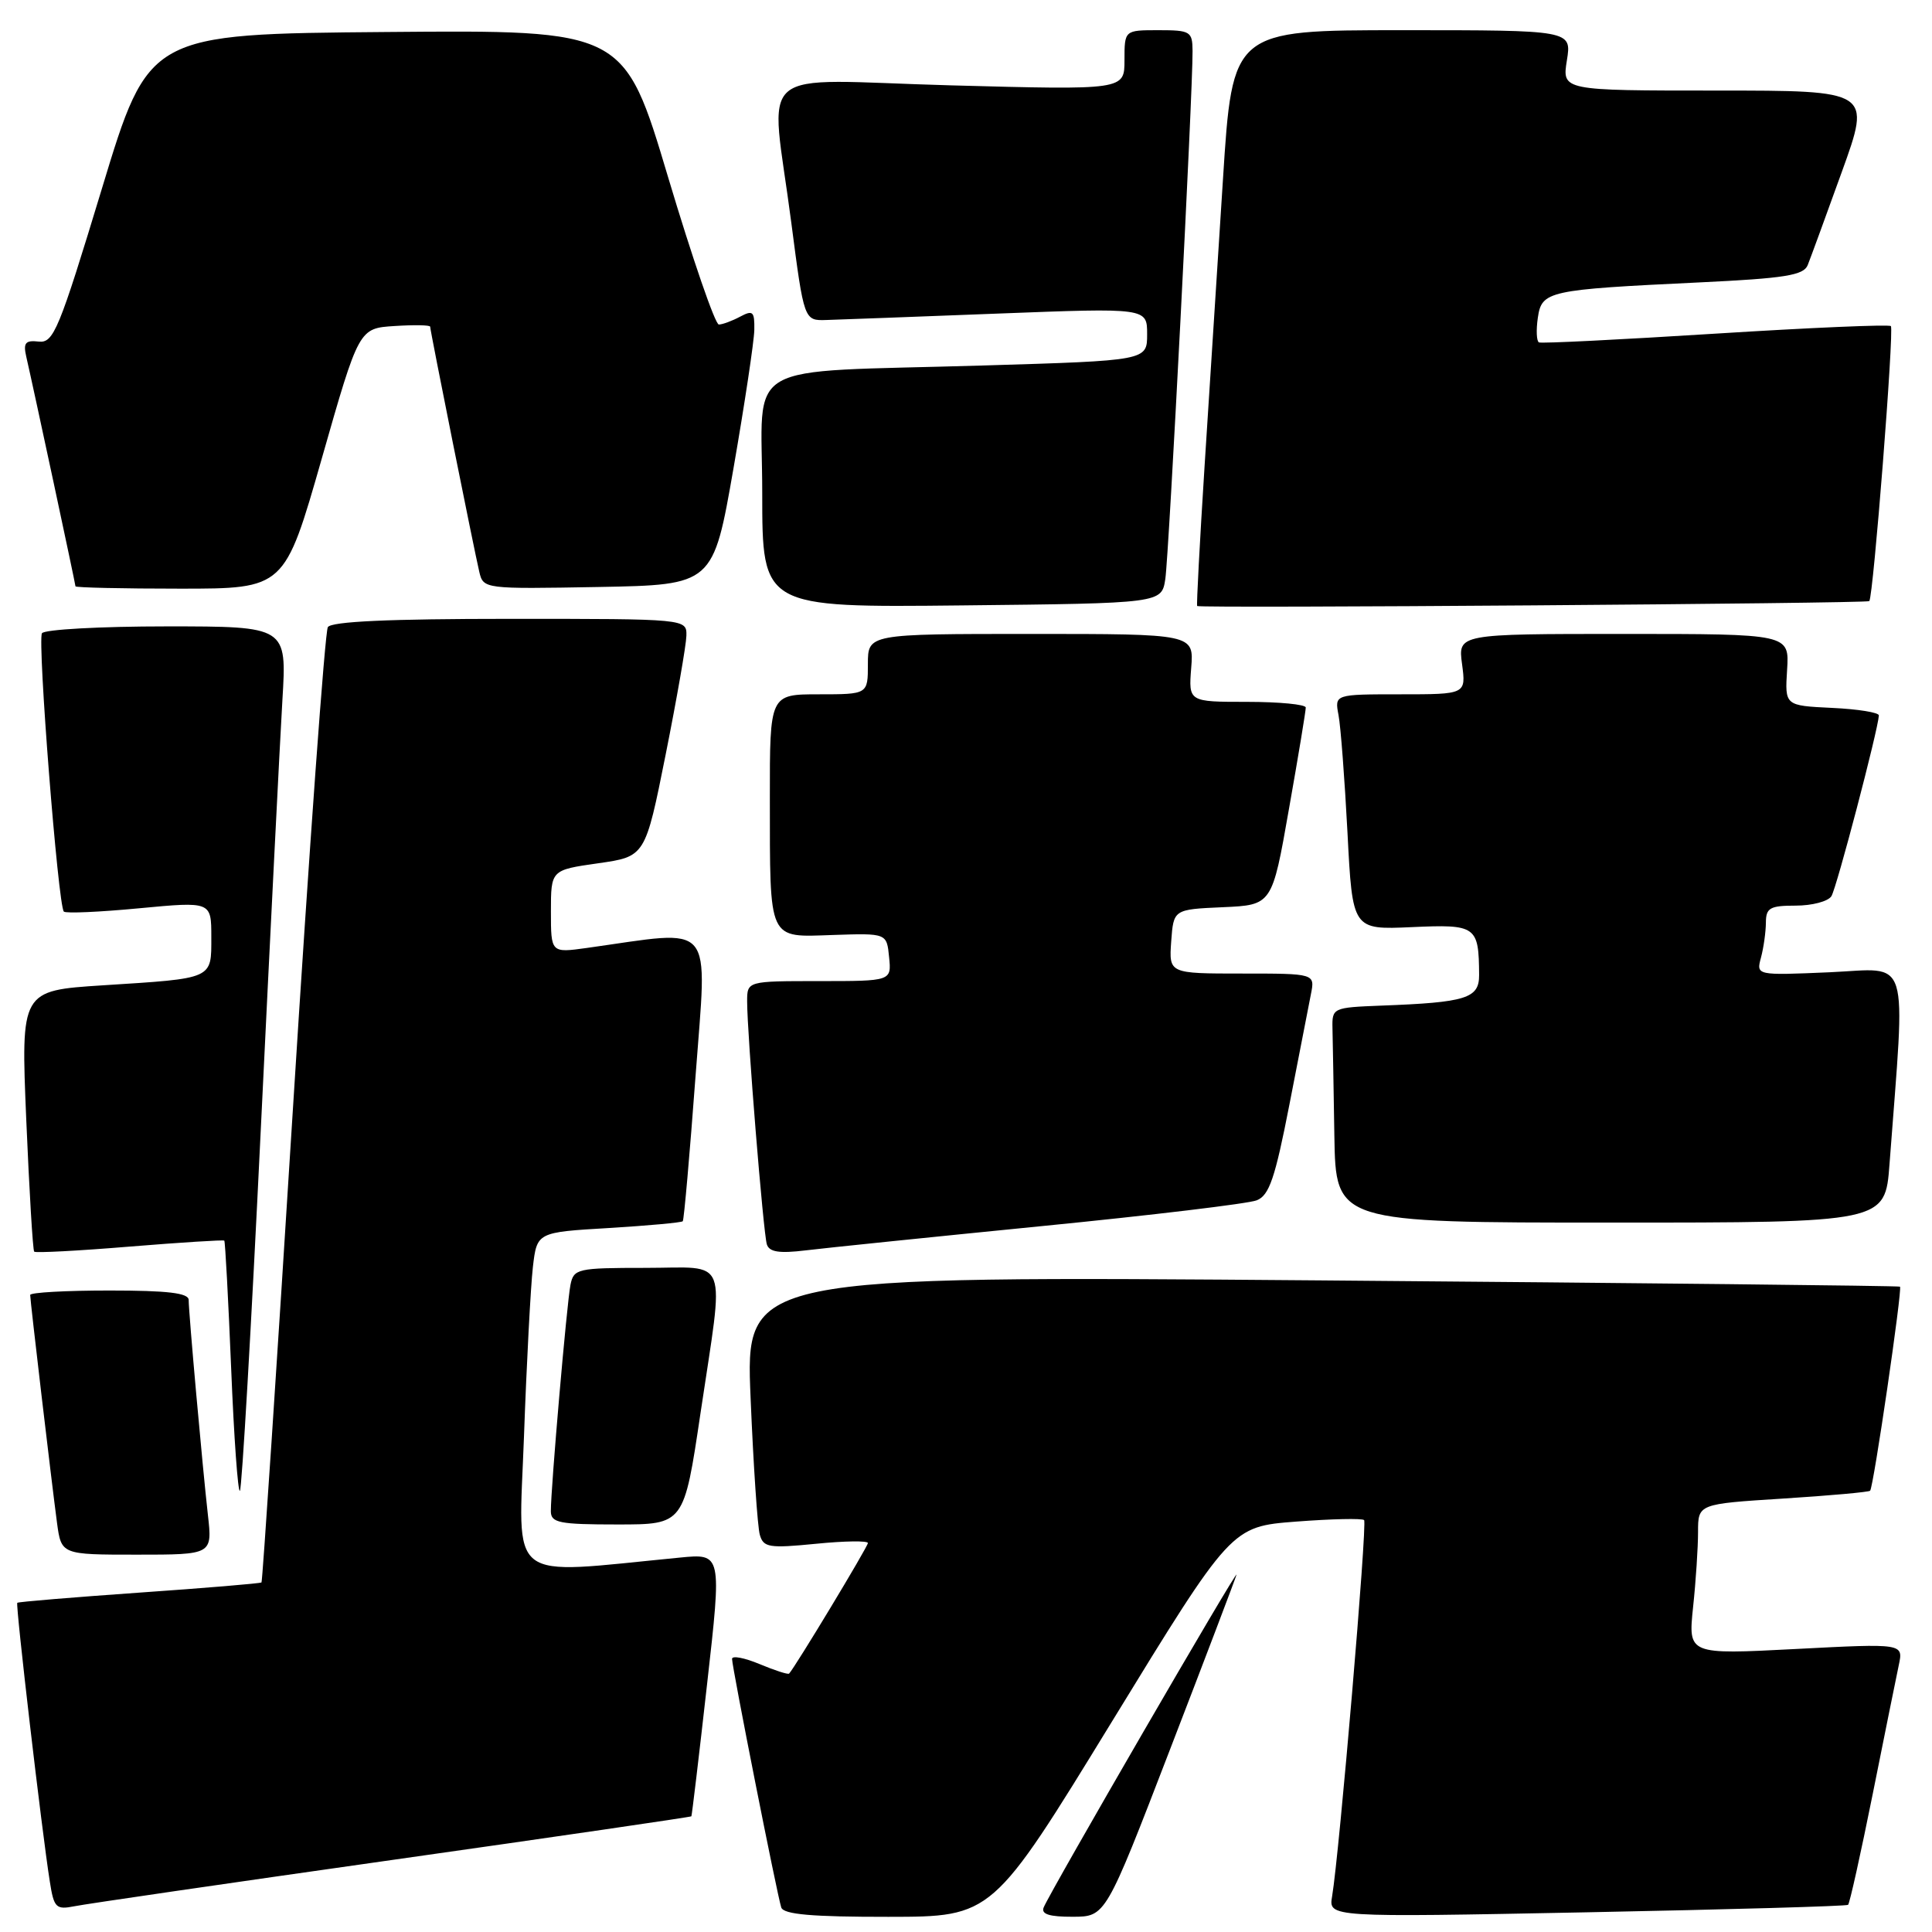 <?xml version="1.0" encoding="UTF-8" standalone="no"?>
<!DOCTYPE svg PUBLIC "-//W3C//DTD SVG 1.1//EN" "http://www.w3.org/Graphics/SVG/1.1/DTD/svg11.dtd" >
<svg xmlns="http://www.w3.org/2000/svg" xmlns:xlink="http://www.w3.org/1999/xlink" version="1.1" viewBox="0 0 256 256">
 <g >
 <path fill="currentColor"
d=" M 147.33 228.13 C 163.16 202.28 163.16 202.28 171.73 201.62 C 176.44 201.26 180.50 201.17 180.75 201.42 C 181.19 201.86 177.47 245.57 176.51 251.28 C 176.04 254.06 176.04 254.06 210.27 253.39 C 229.10 253.02 244.67 252.58 244.88 252.40 C 245.09 252.22 246.55 245.65 248.13 237.79 C 249.70 229.93 251.27 222.21 251.60 220.63 C 252.21 217.76 252.21 217.76 237.95 218.50 C 223.69 219.24 223.69 219.24 224.34 212.97 C 224.71 209.53 225.00 205.04 225.00 203.00 C 225.00 199.28 225.00 199.28 236.24 198.57 C 242.41 198.18 247.62 197.71 247.80 197.53 C 248.25 197.09 252.10 170.75 251.76 170.49 C 251.62 170.37 217.14 170.00 175.14 169.66 C 98.77 169.05 98.77 169.05 99.46 185.28 C 99.83 194.20 100.38 202.34 100.68 203.37 C 101.16 205.05 101.90 205.17 108.11 204.56 C 111.90 204.18 115.00 204.14 115.00 204.46 C 115.00 204.94 105.35 220.93 104.56 221.76 C 104.42 221.91 102.66 221.34 100.65 220.50 C 98.64 219.66 97.00 219.35 97.00 219.81 C 97.00 220.91 102.98 251.12 103.52 252.75 C 103.83 253.67 107.57 254.00 117.72 253.99 C 131.50 253.98 131.50 253.98 147.33 228.13 Z  M 155.00 231.90 C 159.68 219.77 163.65 209.31 163.84 208.67 C 164.20 207.41 139.13 250.67 138.29 252.75 C 137.93 253.64 139.05 253.99 142.14 253.98 C 146.50 253.97 146.50 253.97 155.00 231.90 Z  M 51.99 246.45 C 73.72 243.37 91.54 240.77 91.61 240.67 C 91.68 240.58 92.62 232.70 93.69 223.17 C 95.65 205.84 95.65 205.84 90.07 206.39 C 66.83 208.64 68.71 210.10 69.43 190.35 C 69.78 180.53 70.32 170.43 70.61 167.89 C 71.15 163.28 71.15 163.28 80.67 162.72 C 85.90 162.40 90.31 162.00 90.47 161.82 C 90.63 161.65 91.39 153.01 92.16 142.63 C 93.71 121.68 94.99 123.20 77.75 125.61 C 73.00 126.27 73.00 126.27 73.00 120.78 C 73.00 115.28 73.00 115.28 79.25 114.39 C 85.50 113.50 85.50 113.50 88.20 100.00 C 89.68 92.58 90.92 85.49 90.95 84.25 C 91.00 82.00 91.00 82.00 67.56 82.00 C 51.55 82.00 43.90 82.35 43.44 83.10 C 43.06 83.71 40.98 112.38 38.82 146.83 C 36.66 181.27 34.78 209.55 34.65 209.68 C 34.52 209.81 27.24 210.42 18.47 211.03 C 9.69 211.65 2.41 212.25 2.29 212.38 C 2.04 212.62 5.55 242.70 6.60 249.31 C 7.14 252.79 7.42 253.07 9.85 252.59 C 11.31 252.29 30.27 249.53 51.99 246.45 Z  M 27.55 200.75 C 26.82 194.25 25.00 173.95 25.00 172.25 C 25.00 171.33 22.23 171.00 14.50 171.00 C 8.72 171.00 4.00 171.26 4.00 171.59 C 4.00 172.34 6.81 196.18 7.55 201.75 C 8.12 206.00 8.12 206.00 18.13 206.00 C 28.14 206.00 28.14 206.00 27.55 200.75 Z  M 92.82 187.25 C 95.99 165.97 96.76 168.00 85.52 168.00 C 76.49 168.00 76.02 168.11 75.59 170.25 C 75.11 172.62 72.98 197.25 72.99 200.25 C 73.00 201.78 74.09 202.00 81.82 202.00 C 90.63 202.00 90.63 202.00 92.82 187.25 Z  M 34.55 149.78 C 35.81 123.78 37.10 98.11 37.42 92.75 C 38.01 83.00 38.01 83.00 22.06 83.00 C 13.29 83.00 5.86 83.41 5.56 83.91 C 4.94 84.91 7.70 120.04 8.46 120.79 C 8.71 121.05 13.22 120.85 18.46 120.35 C 28.00 119.45 28.00 119.45 28.00 124.16 C 28.00 129.79 28.38 129.62 13.63 130.56 C 2.76 131.26 2.76 131.26 3.48 148.38 C 3.88 157.80 4.35 165.66 4.53 165.85 C 4.72 166.04 10.41 165.74 17.18 165.18 C 23.96 164.63 29.60 164.27 29.72 164.39 C 29.84 164.51 30.25 172.13 30.63 181.32 C 31.00 190.50 31.53 197.81 31.79 197.54 C 32.05 197.28 33.30 175.79 34.55 149.78 Z  M 138.00 162.47 C 152.57 161.03 165.41 159.49 166.52 159.05 C 168.18 158.40 168.95 156.13 170.85 146.38 C 172.12 139.84 173.40 133.26 173.70 131.75 C 174.25 129.00 174.25 129.00 164.57 129.00 C 154.89 129.00 154.89 129.00 155.19 124.75 C 155.50 120.50 155.50 120.50 162.03 120.21 C 168.56 119.92 168.56 119.92 170.79 107.21 C 172.03 100.22 173.03 94.16 173.02 93.75 C 173.01 93.34 169.51 93.00 165.24 93.00 C 157.49 93.00 157.49 93.00 157.84 88.50 C 158.20 84.00 158.20 84.00 136.60 84.00 C 115.00 84.00 115.00 84.00 115.00 88.00 C 115.00 92.00 115.00 92.00 108.50 92.00 C 102.00 92.00 102.00 92.00 102.01 105.75 C 102.03 124.92 101.69 124.18 110.38 123.89 C 117.50 123.65 117.50 123.65 117.81 126.83 C 118.13 130.00 118.13 130.00 108.56 130.00 C 99.00 130.00 99.00 130.00 99.00 132.70 C 99.00 137.00 101.14 163.36 101.61 164.88 C 101.93 165.90 103.24 166.11 106.77 165.68 C 109.37 165.36 123.42 163.92 138.00 162.47 Z  M 250.37 154.25 C 252.50 125.90 253.27 128.35 242.44 128.83 C 232.70 129.25 232.70 129.25 233.34 126.88 C 233.69 125.57 233.98 123.49 233.99 122.25 C 234.00 120.30 234.52 120.00 237.94 120.00 C 240.11 120.00 242.24 119.44 242.67 118.75 C 243.36 117.67 248.85 96.74 248.96 94.80 C 248.98 94.41 246.19 93.96 242.75 93.80 C 236.50 93.50 236.50 93.50 236.80 88.75 C 237.10 84.00 237.10 84.00 215.15 84.00 C 193.19 84.00 193.19 84.00 193.73 88.00 C 194.26 92.00 194.26 92.00 185.55 92.00 C 176.84 92.00 176.84 92.00 177.36 94.75 C 177.65 96.26 178.18 103.28 178.55 110.35 C 179.21 123.20 179.21 123.20 187.05 122.85 C 195.63 122.46 195.95 122.69 195.99 129.20 C 196.00 132.29 194.29 132.83 183.00 133.25 C 176.62 133.50 176.50 133.55 176.56 136.25 C 176.60 137.76 176.71 144.18 176.81 150.50 C 177.00 162.00 177.00 162.00 213.40 162.00 C 249.79 162.00 249.79 162.00 250.37 154.25 Z  M 154.41 76.72 C 154.89 73.56 158.06 12.13 158.02 6.75 C 158.00 4.16 157.74 4.00 153.50 4.00 C 149.00 4.00 149.00 4.00 149.00 7.97 C 149.00 11.93 149.00 11.93 126.00 11.31 C 99.32 10.58 102.09 8.20 104.85 29.50 C 106.54 42.50 106.54 42.50 109.52 42.40 C 111.16 42.35 121.39 41.97 132.25 41.55 C 152.00 40.79 152.00 40.79 152.00 44.29 C 152.00 47.78 152.00 47.78 130.25 48.43 C 97.61 49.41 101.00 47.46 101.00 65.34 C 101.00 80.50 101.00 80.50 127.46 80.22 C 153.92 79.94 153.92 79.94 154.41 76.72 Z  M 247.69 79.65 C 248.22 79.12 251.00 43.67 250.55 43.21 C 250.30 42.97 239.84 43.42 227.30 44.21 C 214.76 45.00 204.24 45.53 203.92 45.37 C 203.60 45.22 203.53 43.75 203.77 42.11 C 204.29 38.55 205.06 38.38 225.19 37.42 C 236.52 36.88 238.99 36.48 239.53 35.13 C 239.89 34.23 241.93 28.66 244.06 22.75 C 247.94 12.00 247.94 12.00 227.46 12.00 C 206.98 12.00 206.98 12.00 207.62 8.00 C 208.26 4.00 208.26 4.00 185.78 4.00 C 163.31 4.00 163.31 4.00 162.05 23.75 C 161.35 34.61 160.26 51.74 159.61 61.80 C 158.97 71.87 158.53 80.19 158.63 80.30 C 158.95 80.62 247.36 79.97 247.69 79.65 Z  M 42.64 60.75 C 47.56 43.50 47.56 43.50 52.28 43.20 C 54.88 43.03 57.00 43.07 57.00 43.29 C 57.00 43.82 62.82 72.85 63.51 75.78 C 64.05 78.04 64.16 78.05 79.28 77.78 C 94.50 77.50 94.50 77.50 97.20 62.00 C 98.68 53.47 99.92 45.25 99.95 43.71 C 99.99 41.27 99.77 41.05 98.07 41.96 C 97.00 42.53 95.73 43.00 95.25 43.00 C 94.76 43.00 91.74 34.22 88.53 23.49 C 82.70 3.97 82.70 3.97 51.21 4.24 C 19.71 4.50 19.71 4.50 13.50 25.00 C 7.80 43.78 7.10 45.48 5.13 45.26 C 3.36 45.06 3.06 45.43 3.48 47.26 C 4.44 51.43 10.00 77.39 10.00 77.69 C 10.00 77.86 16.24 78.00 23.86 78.00 C 37.71 78.00 37.71 78.00 42.64 60.75 Z "/>
</g>
</svg>